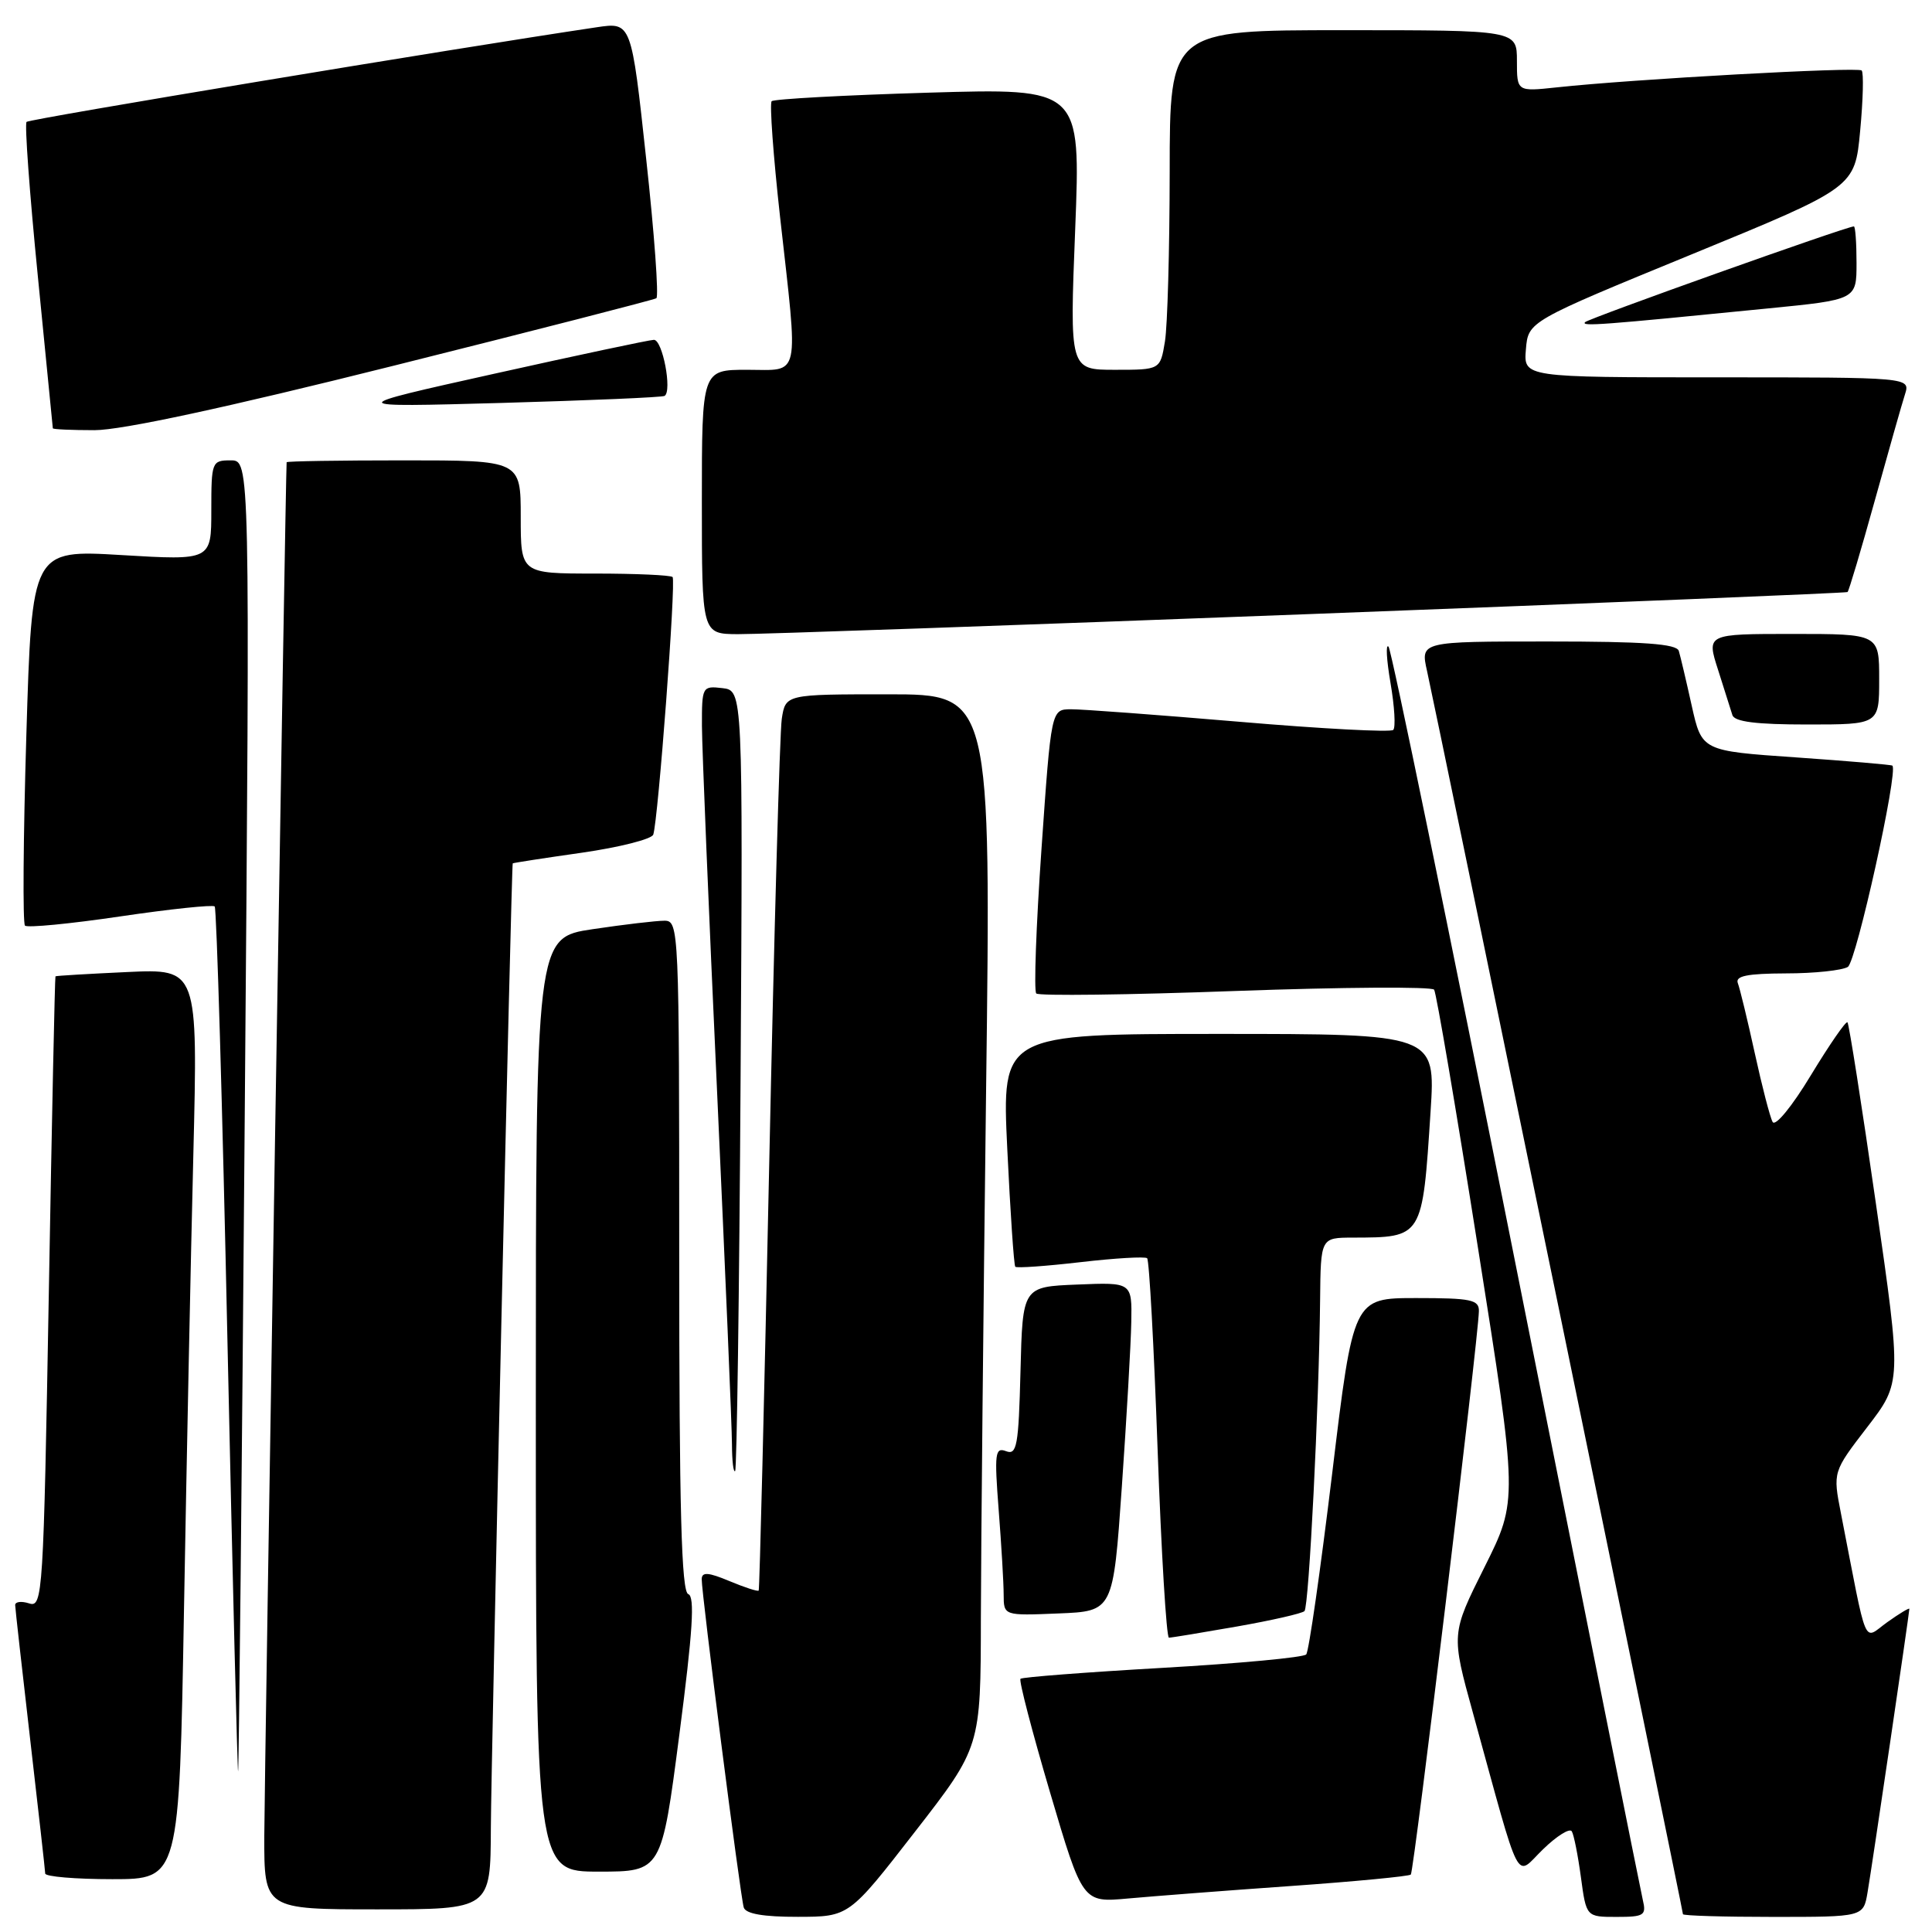<?xml version="1.0" encoding="UTF-8" standalone="no"?>
<!DOCTYPE svg PUBLIC "-//W3C//DTD SVG 1.1//EN" "http://www.w3.org/Graphics/SVG/1.1/DTD/svg11.dtd" >
<svg xmlns="http://www.w3.org/2000/svg" xmlns:xlink="http://www.w3.org/1999/xlink" version="1.1" viewBox="0 0 256 256">
 <g >
 <path fill="currentColor"
d=" M 121.22 242.74 C 129.95 231.50 129.95 231.50 129.97 214.41 C 129.99 205.02 130.30 173.63 130.66 144.66 C 131.33 92.00 131.33 92.00 117.71 92.00 C 104.09 92.00 104.09 92.00 103.59 95.25 C 103.32 97.04 102.57 123.70 101.92 154.50 C 101.27 185.30 100.65 210.62 100.53 210.76 C 100.41 210.91 98.66 210.34 96.65 209.50 C 93.85 208.33 93.00 208.27 92.98 209.24 C 92.95 211.10 98.10 251.29 98.55 252.75 C 98.81 253.59 101.16 254.00 105.72 253.99 C 112.50 253.98 112.50 253.98 121.22 242.74 Z  M 217.68 251.75 C 217.39 250.51 209.85 212.82 200.92 168.00 C 192.00 123.17 184.38 86.14 183.99 85.69 C 183.60 85.25 183.72 87.41 184.25 90.50 C 184.78 93.59 184.95 96.39 184.61 96.72 C 184.28 97.05 175.12 96.57 164.25 95.64 C 153.39 94.72 143.33 93.97 141.90 93.98 C 139.29 94.00 139.29 94.00 138.00 112.52 C 137.29 122.70 136.98 131.31 137.31 131.64 C 137.64 131.98 149.52 131.83 163.71 131.31 C 177.89 130.80 189.74 130.72 190.03 131.14 C 190.32 131.56 192.94 146.95 195.84 165.35 C 201.13 198.79 201.13 198.79 196.71 207.64 C 192.28 216.50 192.28 216.50 195.18 227.00 C 201.70 250.66 200.69 248.69 204.45 245.05 C 206.28 243.27 208.00 242.20 208.27 242.66 C 208.55 243.12 209.09 245.86 209.48 248.75 C 210.19 254.00 210.19 254.00 214.20 254.00 C 217.86 254.00 218.17 253.80 217.68 251.75 Z  M 247.46 250.75 C 248.05 247.33 253.00 213.73 253.00 213.18 C 253.00 213.01 251.68 213.80 250.07 214.95 C 246.80 217.28 247.53 218.98 243.93 200.51 C 242.86 195.03 242.86 195.03 247.42 189.10 C 251.98 183.17 251.98 183.17 248.57 159.50 C 246.70 146.48 245.00 135.66 244.80 135.46 C 244.59 135.26 242.42 138.41 239.96 142.46 C 237.45 146.62 235.23 149.32 234.88 148.66 C 234.53 148.02 233.47 143.91 232.51 139.52 C 231.55 135.13 230.54 130.97 230.27 130.27 C 229.91 129.32 231.51 129.00 236.64 128.98 C 240.41 128.98 244.11 128.58 244.85 128.12 C 245.97 127.40 251.56 102.17 250.75 101.45 C 250.61 101.33 244.88 100.84 238.00 100.36 C 225.50 99.50 225.50 99.50 224.16 93.50 C 223.43 90.20 222.66 86.94 222.45 86.25 C 222.16 85.31 217.81 85.00 205.14 85.00 C 188.21 85.00 188.21 85.00 189.09 88.91 C 190.25 94.06 223.00 253.17 223.00 253.64 C 223.00 253.84 228.38 254.00 234.95 254.00 C 246.91 254.00 246.91 254.00 247.46 250.75 Z  M 65.04 242.25 C 65.08 233.23 67.76 114.71 67.94 114.40 C 67.97 114.34 72.09 113.70 77.09 112.99 C 82.09 112.27 86.35 111.19 86.56 110.59 C 87.21 108.67 89.60 76.93 89.12 76.46 C 88.87 76.21 84.24 76.00 78.83 76.00 C 69.00 76.00 69.00 76.00 69.00 68.50 C 69.00 61.00 69.00 61.00 53.50 61.00 C 44.97 61.00 37.99 61.11 37.98 61.25 C 37.85 62.50 35.04 235.87 35.02 243.25 C 35.00 253.00 35.00 253.00 50.00 253.00 C 65.00 253.00 65.00 253.00 65.04 242.25 Z  M 171.00 249.91 C 179.53 249.31 186.70 248.62 186.94 248.39 C 187.36 247.98 195.88 177.43 195.96 173.75 C 196.00 172.22 194.95 172.00 187.66 172.00 C 179.32 172.00 179.32 172.00 176.52 195.25 C 174.97 208.04 173.43 218.83 173.08 219.22 C 172.74 219.62 164.17 220.42 154.04 221.00 C 143.91 221.58 135.44 222.23 135.22 222.45 C 134.99 222.67 136.76 229.44 139.13 237.48 C 143.45 252.11 143.45 252.11 149.47 251.56 C 152.79 251.26 162.47 250.51 171.00 249.91 Z  M 24.38 213.25 C 24.73 193.59 25.28 166.45 25.62 152.94 C 26.22 128.37 26.22 128.37 16.86 128.80 C 11.71 129.04 7.43 129.29 7.35 129.37 C 7.27 129.44 6.87 148.30 6.47 171.27 C 5.76 211.41 5.66 213.03 3.87 212.46 C 2.84 212.13 2.01 212.23 2.01 212.68 C 2.02 213.13 2.92 221.15 4.00 230.50 C 5.08 239.85 5.98 247.84 5.99 248.25 C 5.99 248.66 9.99 249.00 14.88 249.00 C 23.75 249.00 23.75 249.00 24.38 213.25 Z  M 90.02 229.82 C 91.80 216.13 92.09 211.53 91.20 211.23 C 90.29 210.93 90.00 199.97 90.00 166.42 C 90.00 122.98 89.96 122.00 88.04 122.00 C 86.96 122.00 82.69 122.50 78.54 123.12 C 71.00 124.24 71.00 124.24 71.00 186.12 C 71.00 248.00 71.00 248.00 79.33 248.00 C 87.66 248.00 87.66 248.00 90.02 229.82 Z  M 32.43 147.75 C 33.13 61.00 33.13 61.00 30.57 61.00 C 28.07 61.00 28.00 61.18 28.00 67.63 C 28.00 74.26 28.00 74.26 16.11 73.55 C 4.23 72.84 4.23 72.84 3.49 97.46 C 3.08 111.01 3.00 122.34 3.31 122.65 C 3.62 122.96 9.30 122.41 15.93 121.43 C 22.56 120.45 28.19 119.86 28.45 120.11 C 28.70 120.37 29.47 146.31 30.14 177.77 C 30.82 209.22 31.46 234.86 31.55 234.73 C 31.65 234.60 32.05 195.46 32.43 147.75 Z  M 163.90 215.52 C 168.51 214.71 172.54 213.79 172.85 213.48 C 173.44 212.89 174.78 186.25 174.92 172.25 C 175.00 164.00 175.00 164.00 179.25 163.99 C 188.55 163.96 188.47 164.08 189.56 147.25 C 190.22 137.00 190.22 137.00 161.48 137.00 C 132.74 137.00 132.74 137.00 133.47 152.25 C 133.87 160.64 134.35 167.66 134.53 167.85 C 134.72 168.05 138.61 167.77 143.19 167.24 C 147.76 166.71 151.72 166.48 152.00 166.72 C 152.28 166.97 152.90 178.38 153.39 192.08 C 153.88 205.79 154.56 217.00 154.89 217.00 C 155.23 217.00 159.28 216.33 163.90 215.52 Z  M 148.65 197.00 C 149.28 187.93 149.85 178.12 149.90 175.21 C 150.00 169.91 150.00 169.91 142.75 170.21 C 135.50 170.50 135.50 170.50 135.22 181.71 C 134.97 191.58 134.74 192.84 133.31 192.29 C 131.85 191.73 131.75 192.55 132.33 200.08 C 132.69 204.71 132.99 209.76 132.99 211.29 C 133.00 214.09 133.00 214.09 140.25 213.79 C 147.50 213.50 147.50 213.50 148.65 197.00 Z  M 98.13 143.00 C 98.44 91.50 98.44 91.50 95.72 91.18 C 93.06 90.87 93.00 90.98 93.01 96.18 C 93.02 99.11 93.92 120.85 95.01 144.50 C 96.09 168.15 96.99 189.26 96.99 191.42 C 97.00 193.57 97.18 195.15 97.41 194.92 C 97.63 194.69 97.96 171.32 98.13 143.00 Z  M 249.00 90.00 C 249.00 84.00 249.00 84.00 237.56 84.00 C 226.12 84.00 226.12 84.00 227.65 88.75 C 228.48 91.36 229.34 94.06 229.55 94.75 C 229.83 95.64 232.71 96.00 239.47 96.00 C 249.00 96.00 249.00 96.00 249.00 90.00 Z  M 173.50 81.37 C 212.55 79.89 244.64 78.57 244.81 78.45 C 244.98 78.32 246.60 72.88 248.41 66.36 C 250.22 59.84 252.02 53.49 252.42 52.25 C 253.13 50.00 253.13 50.00 227.51 50.00 C 201.88 50.00 201.88 50.00 202.19 46.29 C 202.50 42.59 202.50 42.59 224.14 33.71 C 245.78 24.83 245.78 24.83 246.48 17.34 C 246.87 13.22 246.96 9.62 246.68 9.34 C 246.17 8.84 216.29 10.49 206.25 11.58 C 201.00 12.14 201.00 12.14 201.00 8.07 C 201.00 4.00 201.00 4.00 178.00 4.00 C 155.00 4.00 155.00 4.00 154.99 22.75 C 154.98 33.06 154.70 43.19 154.36 45.25 C 153.74 49.00 153.74 49.00 147.74 49.00 C 141.73 49.00 141.73 49.00 142.47 30.34 C 143.20 11.68 143.20 11.68 123.00 12.28 C 111.88 12.61 102.55 13.12 102.25 13.41 C 101.96 13.71 102.46 20.60 103.36 28.72 C 105.81 50.61 106.15 49.00 99.00 49.00 C 93.00 49.00 93.00 49.00 93.00 66.50 C 93.00 84.00 93.00 84.00 97.75 84.03 C 100.36 84.05 134.45 82.86 173.50 81.37 Z  M 52.20 48.45 C 70.98 43.75 86.63 39.73 86.97 39.52 C 87.31 39.31 86.71 30.99 85.62 21.03 C 83.66 2.93 83.66 2.93 79.08 3.61 C 59.94 6.46 3.91 15.76 3.52 16.15 C 3.25 16.41 3.92 25.60 5.01 36.57 C 6.10 47.53 6.99 56.61 7.00 56.75 C 7.00 56.89 9.48 57.00 12.52 57.00 C 16.12 57.00 29.92 54.03 52.20 48.45 Z  M 88.06 52.46 C 89.09 51.83 87.79 45.00 86.64 45.03 C 86.01 45.05 76.50 47.07 65.50 49.52 C 45.50 53.97 45.50 53.97 66.50 53.39 C 78.05 53.06 87.75 52.65 88.06 52.46 Z  M 234.25 40.87 C 246.00 39.71 246.00 39.71 246.00 34.85 C 246.00 32.18 245.84 30.00 245.65 30.00 C 244.69 30.00 210.49 42.19 210.03 42.69 C 209.50 43.27 212.05 43.08 234.25 40.87 Z "/>
</g>
</svg>